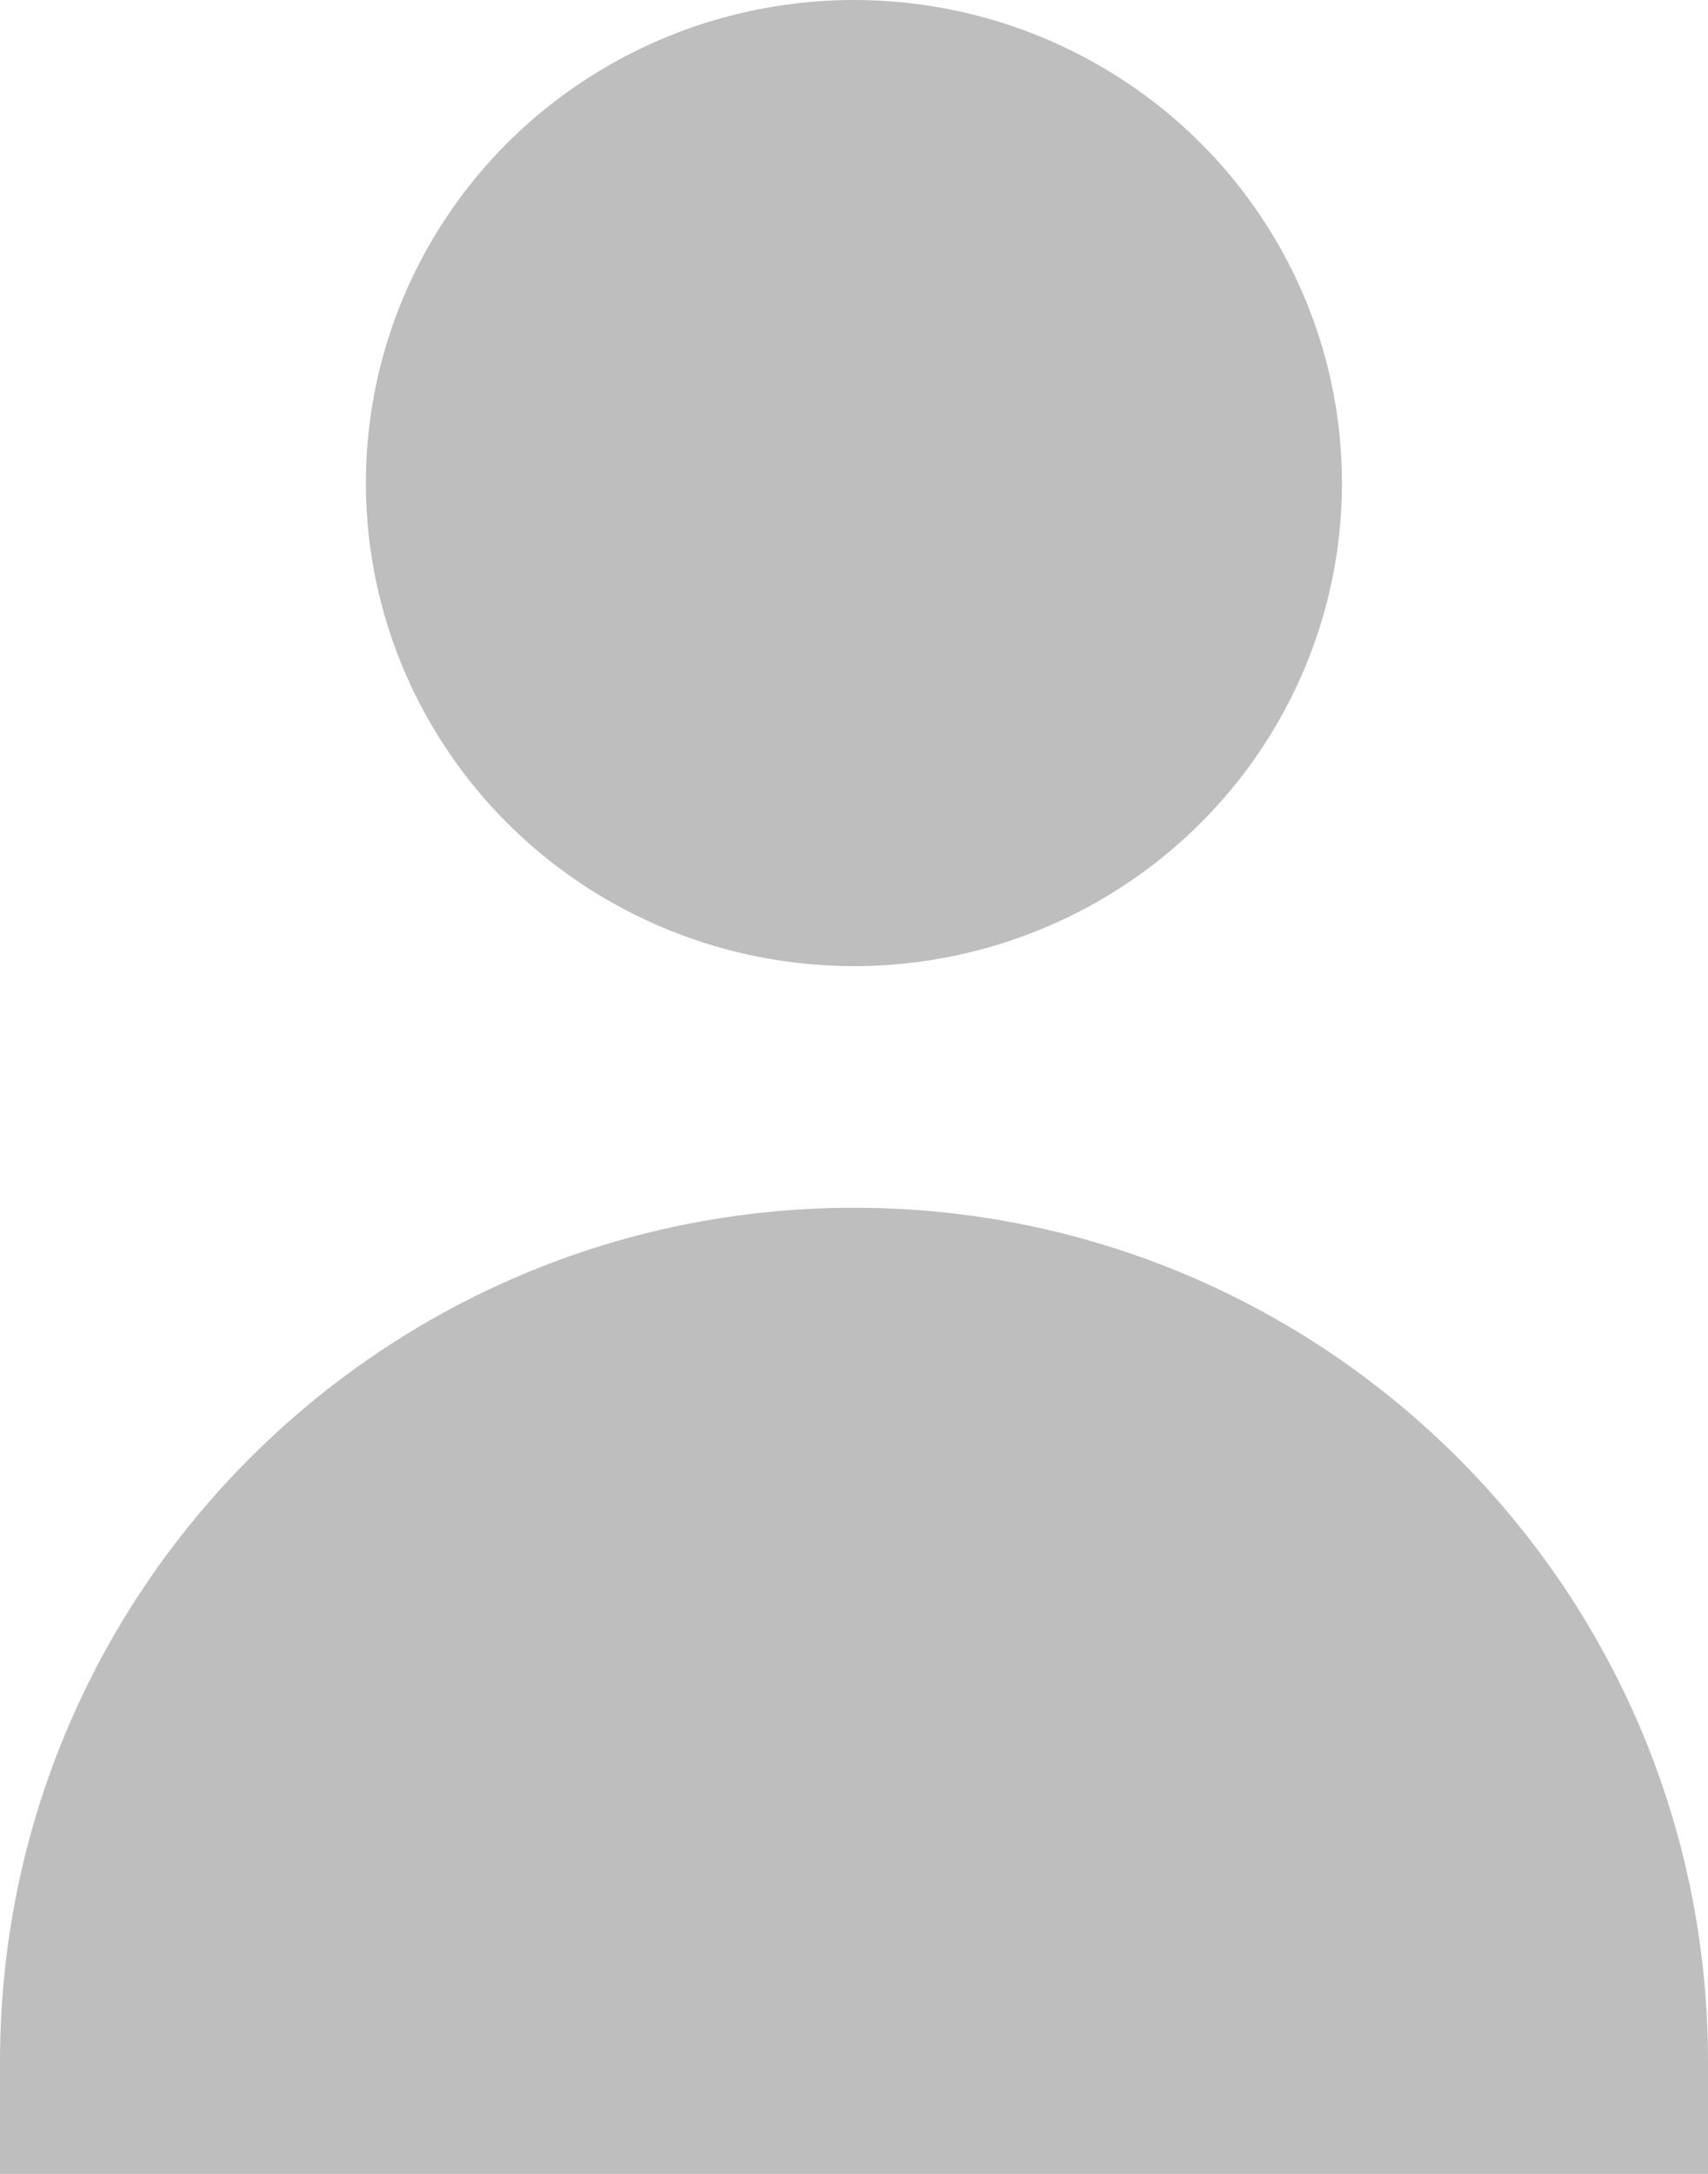 <svg width="22" height="28" viewBox="0 0 22 28" fill="none" xmlns="http://www.w3.org/2000/svg">
<ellipse cx="10.999" cy="6.222" rx="6.286" ry="6.222" fill="#BEBEBE"/>
<path d="M0 26.556C0 20.48 4.925 15.556 11 15.556C17.075 15.556 22 20.48 22 26.556V28H0V26.556Z" fill="#BEBEBE"/>
</svg>
